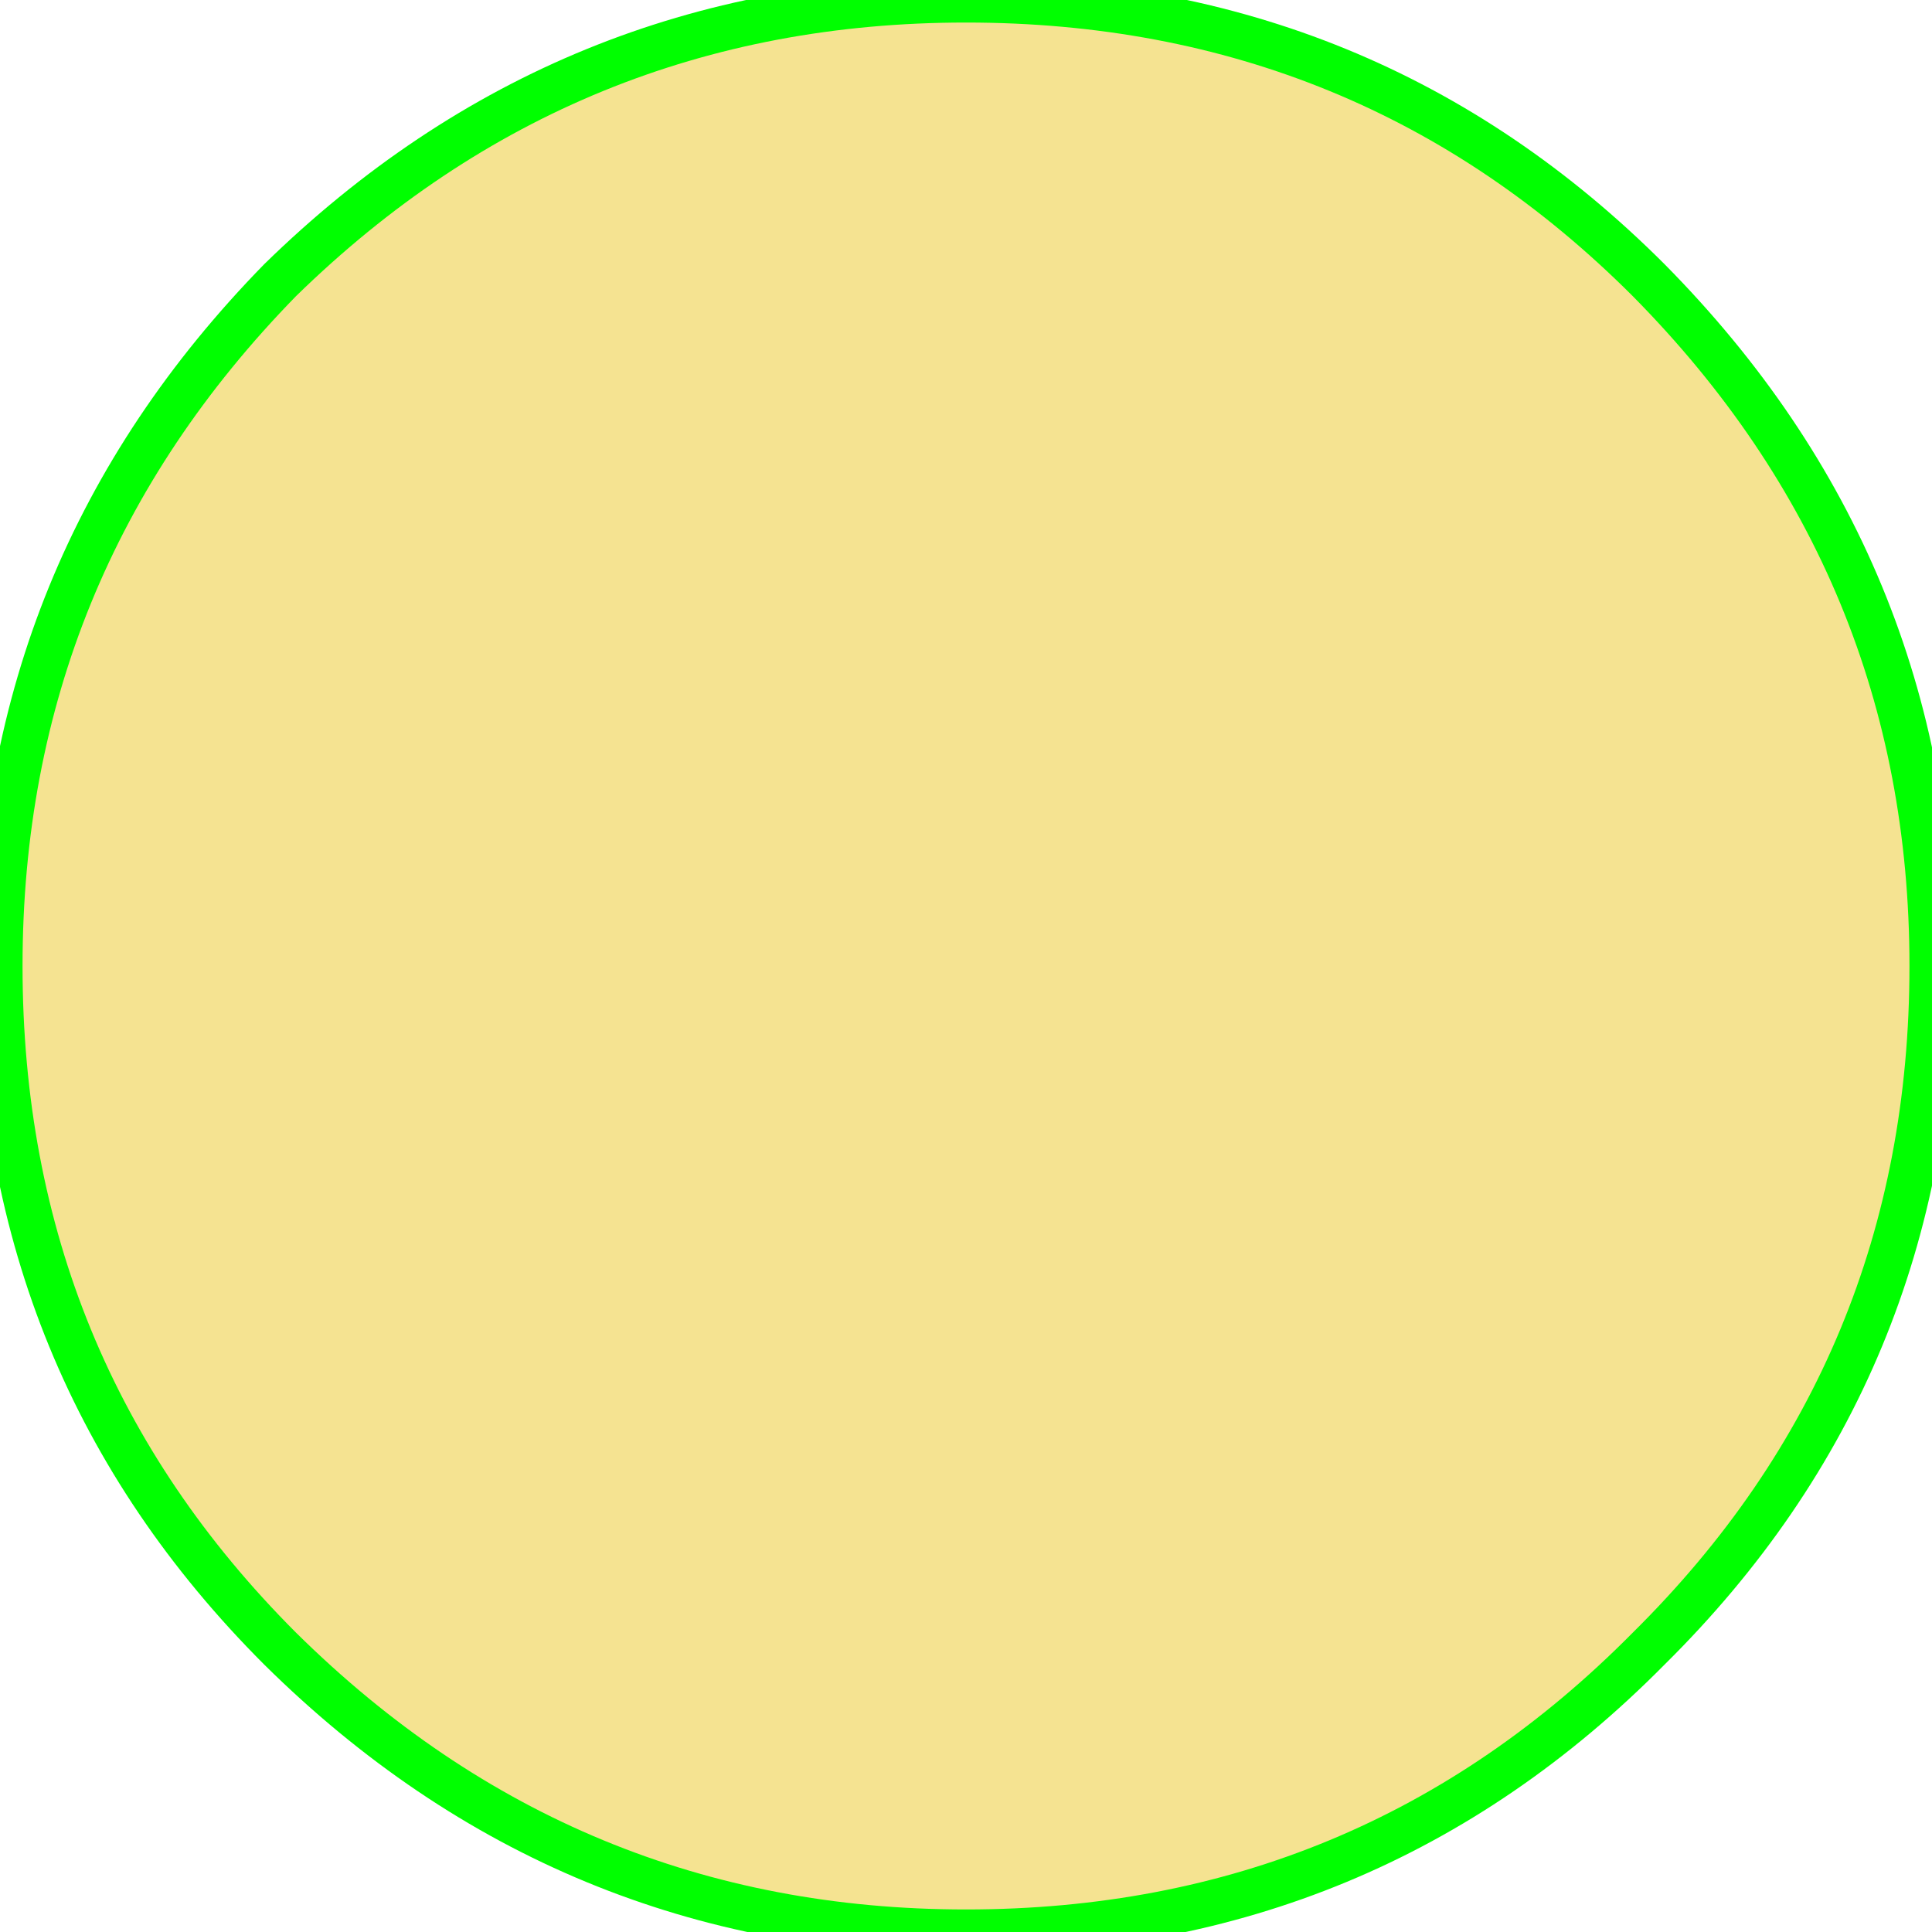 <?xml version="1.0" encoding="utf-8"?>
<svg version="1.1" id="Layer_1"
xmlns="http://www.w3.org/2000/svg"
xmlns:xlink="http://www.w3.org/1999/xlink"
width="30px" height="30px"
xml:space="preserve">
<g id="PathID_3865" transform="matrix(1, 0, 0, 1, 15, 15)">
<path style="fill:#F5E391;fill-opacity:1" d="M10.6 -10.65Q15 -6.2 15 0Q15 6.25 10.6 10.6Q6.25 15 0 15Q-6.2 15 -10.65 10.6Q-15 6.25 -15 0Q-15 -6.2 -10.65 -10.65Q-6.2 -15 0 -15Q6.25 -15 10.6 -10.65" />
<path style="fill:none;stroke-width:0.7;stroke-linecap:round;stroke-linejoin:round;stroke-miterlimit:3;stroke:#00FF00;stroke-opacity:1" d="M10.6 -10.65Q15 -6.2 15 0Q15 6.25 10.6 10.6Q6.25 15 0 15Q-6.2 15 -10.65 10.6Q-15 6.25 -15 0Q-15 -6.2 -10.65 -10.65Q-6.2 -15 0 -15Q6.25 -15 10.6 -10.65z" />
</g>
</svg>

